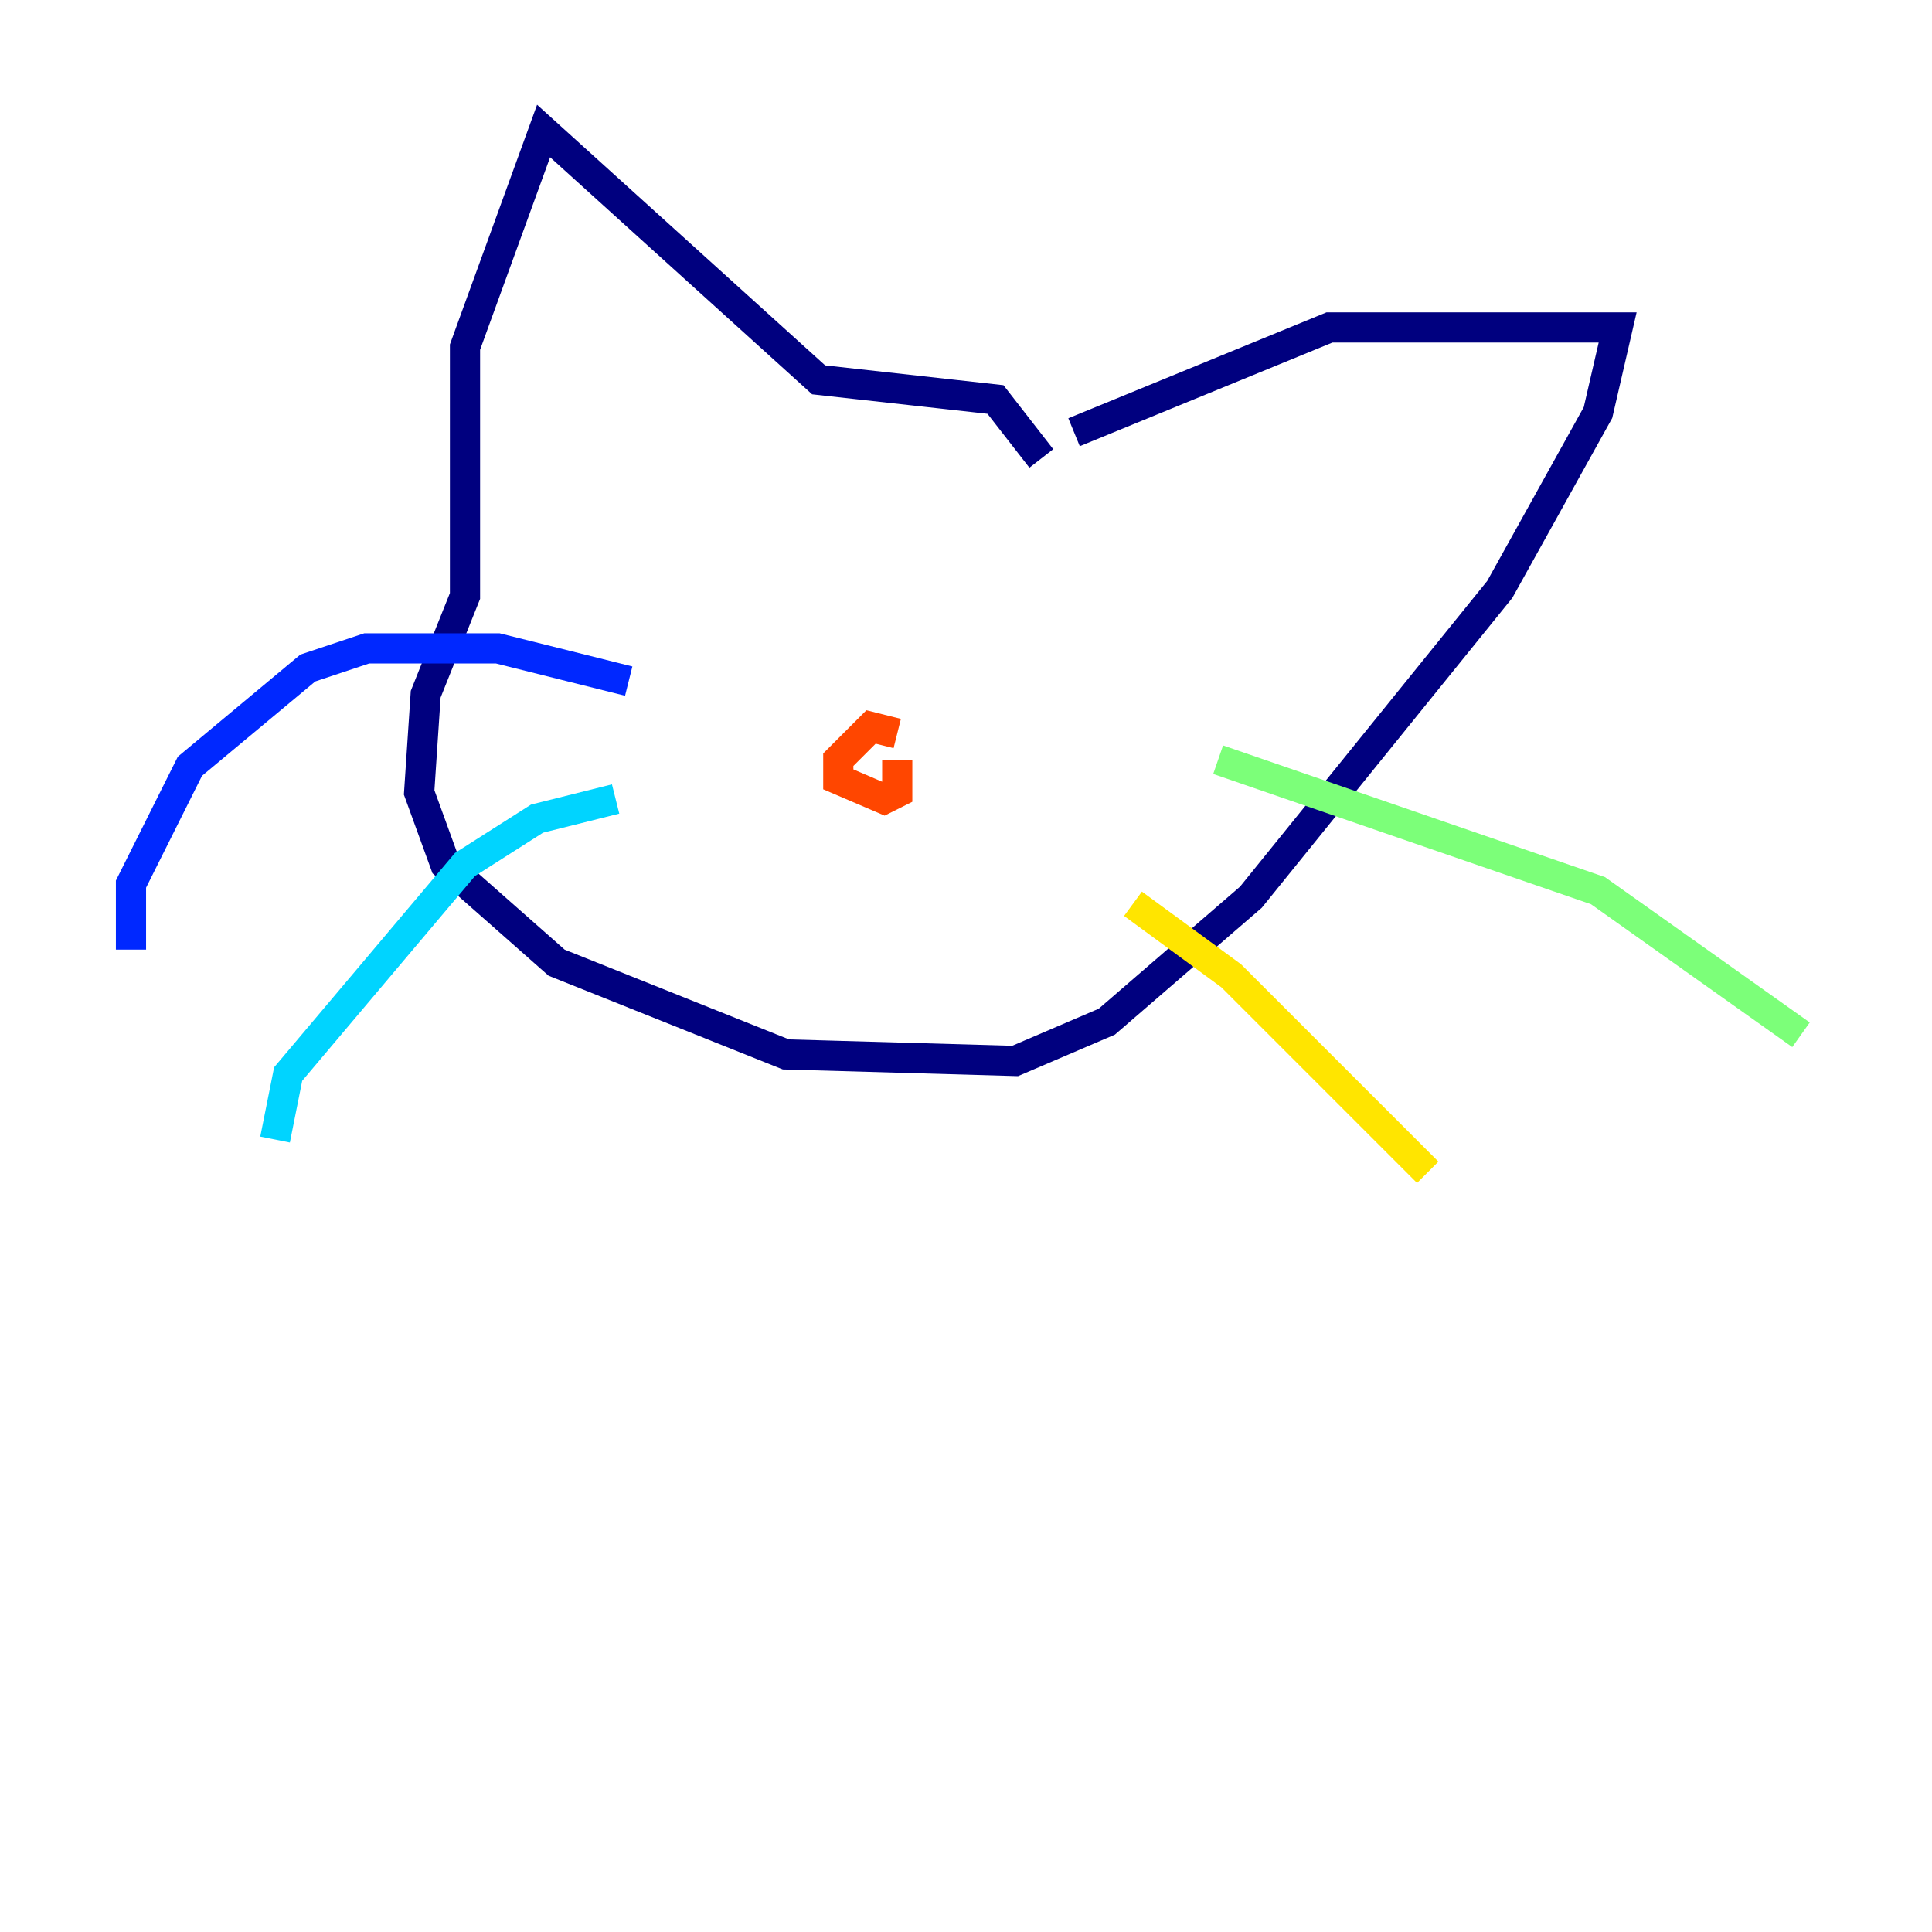<?xml version="1.0" encoding="utf-8" ?>
<svg baseProfile="tiny" height="128" version="1.2" viewBox="0,0,128,128" width="128" xmlns="http://www.w3.org/2000/svg" xmlns:ev="http://www.w3.org/2001/xml-events" xmlns:xlink="http://www.w3.org/1999/xlink"><defs /><polyline fill="none" points="68.99,30.373 65.953,26.468 54.237,25.166 36.014,8.678 30.807,22.997 30.807,39.485 28.203,45.993 27.77,52.502 29.505,57.275 36.881,63.783 52.068,69.858 67.254,70.291 73.329,67.688 82.875,59.444 99.363,39.051 105.871,27.336 107.173,21.695 88.081,21.695 71.159,28.637" stroke="#00007f" stroke-width="2" /><polyline fill="none" points="41.654,45.125 32.976,42.956 24.298,42.956 20.393,44.258 12.583,50.766 8.678,58.576 8.678,62.915" stroke="#0028ff" stroke-width="2" /><polyline fill="none" points="40.786,52.936 35.58,54.237 30.807,57.275 19.091,71.159 18.224,75.498" stroke="#00d4ff" stroke-width="2" /><polyline fill="none" points="80.705,50.332 105.871,59.01 119.322,68.556" stroke="#7cff79" stroke-width="2" /><polyline fill="none" points="75.064,59.878 81.573,64.651 94.59,77.668" stroke="#ffe500" stroke-width="2" /><polyline fill="none" points="59.444,48.597 57.709,48.163 55.539,50.332 55.539,51.634 58.576,52.936 59.444,52.502 59.444,50.332" stroke="#ff4600" stroke-width="2" /><polyline fill="none" points="49.031,35.146 49.031,35.146" stroke="#7f0000" stroke-width="2" /></svg>